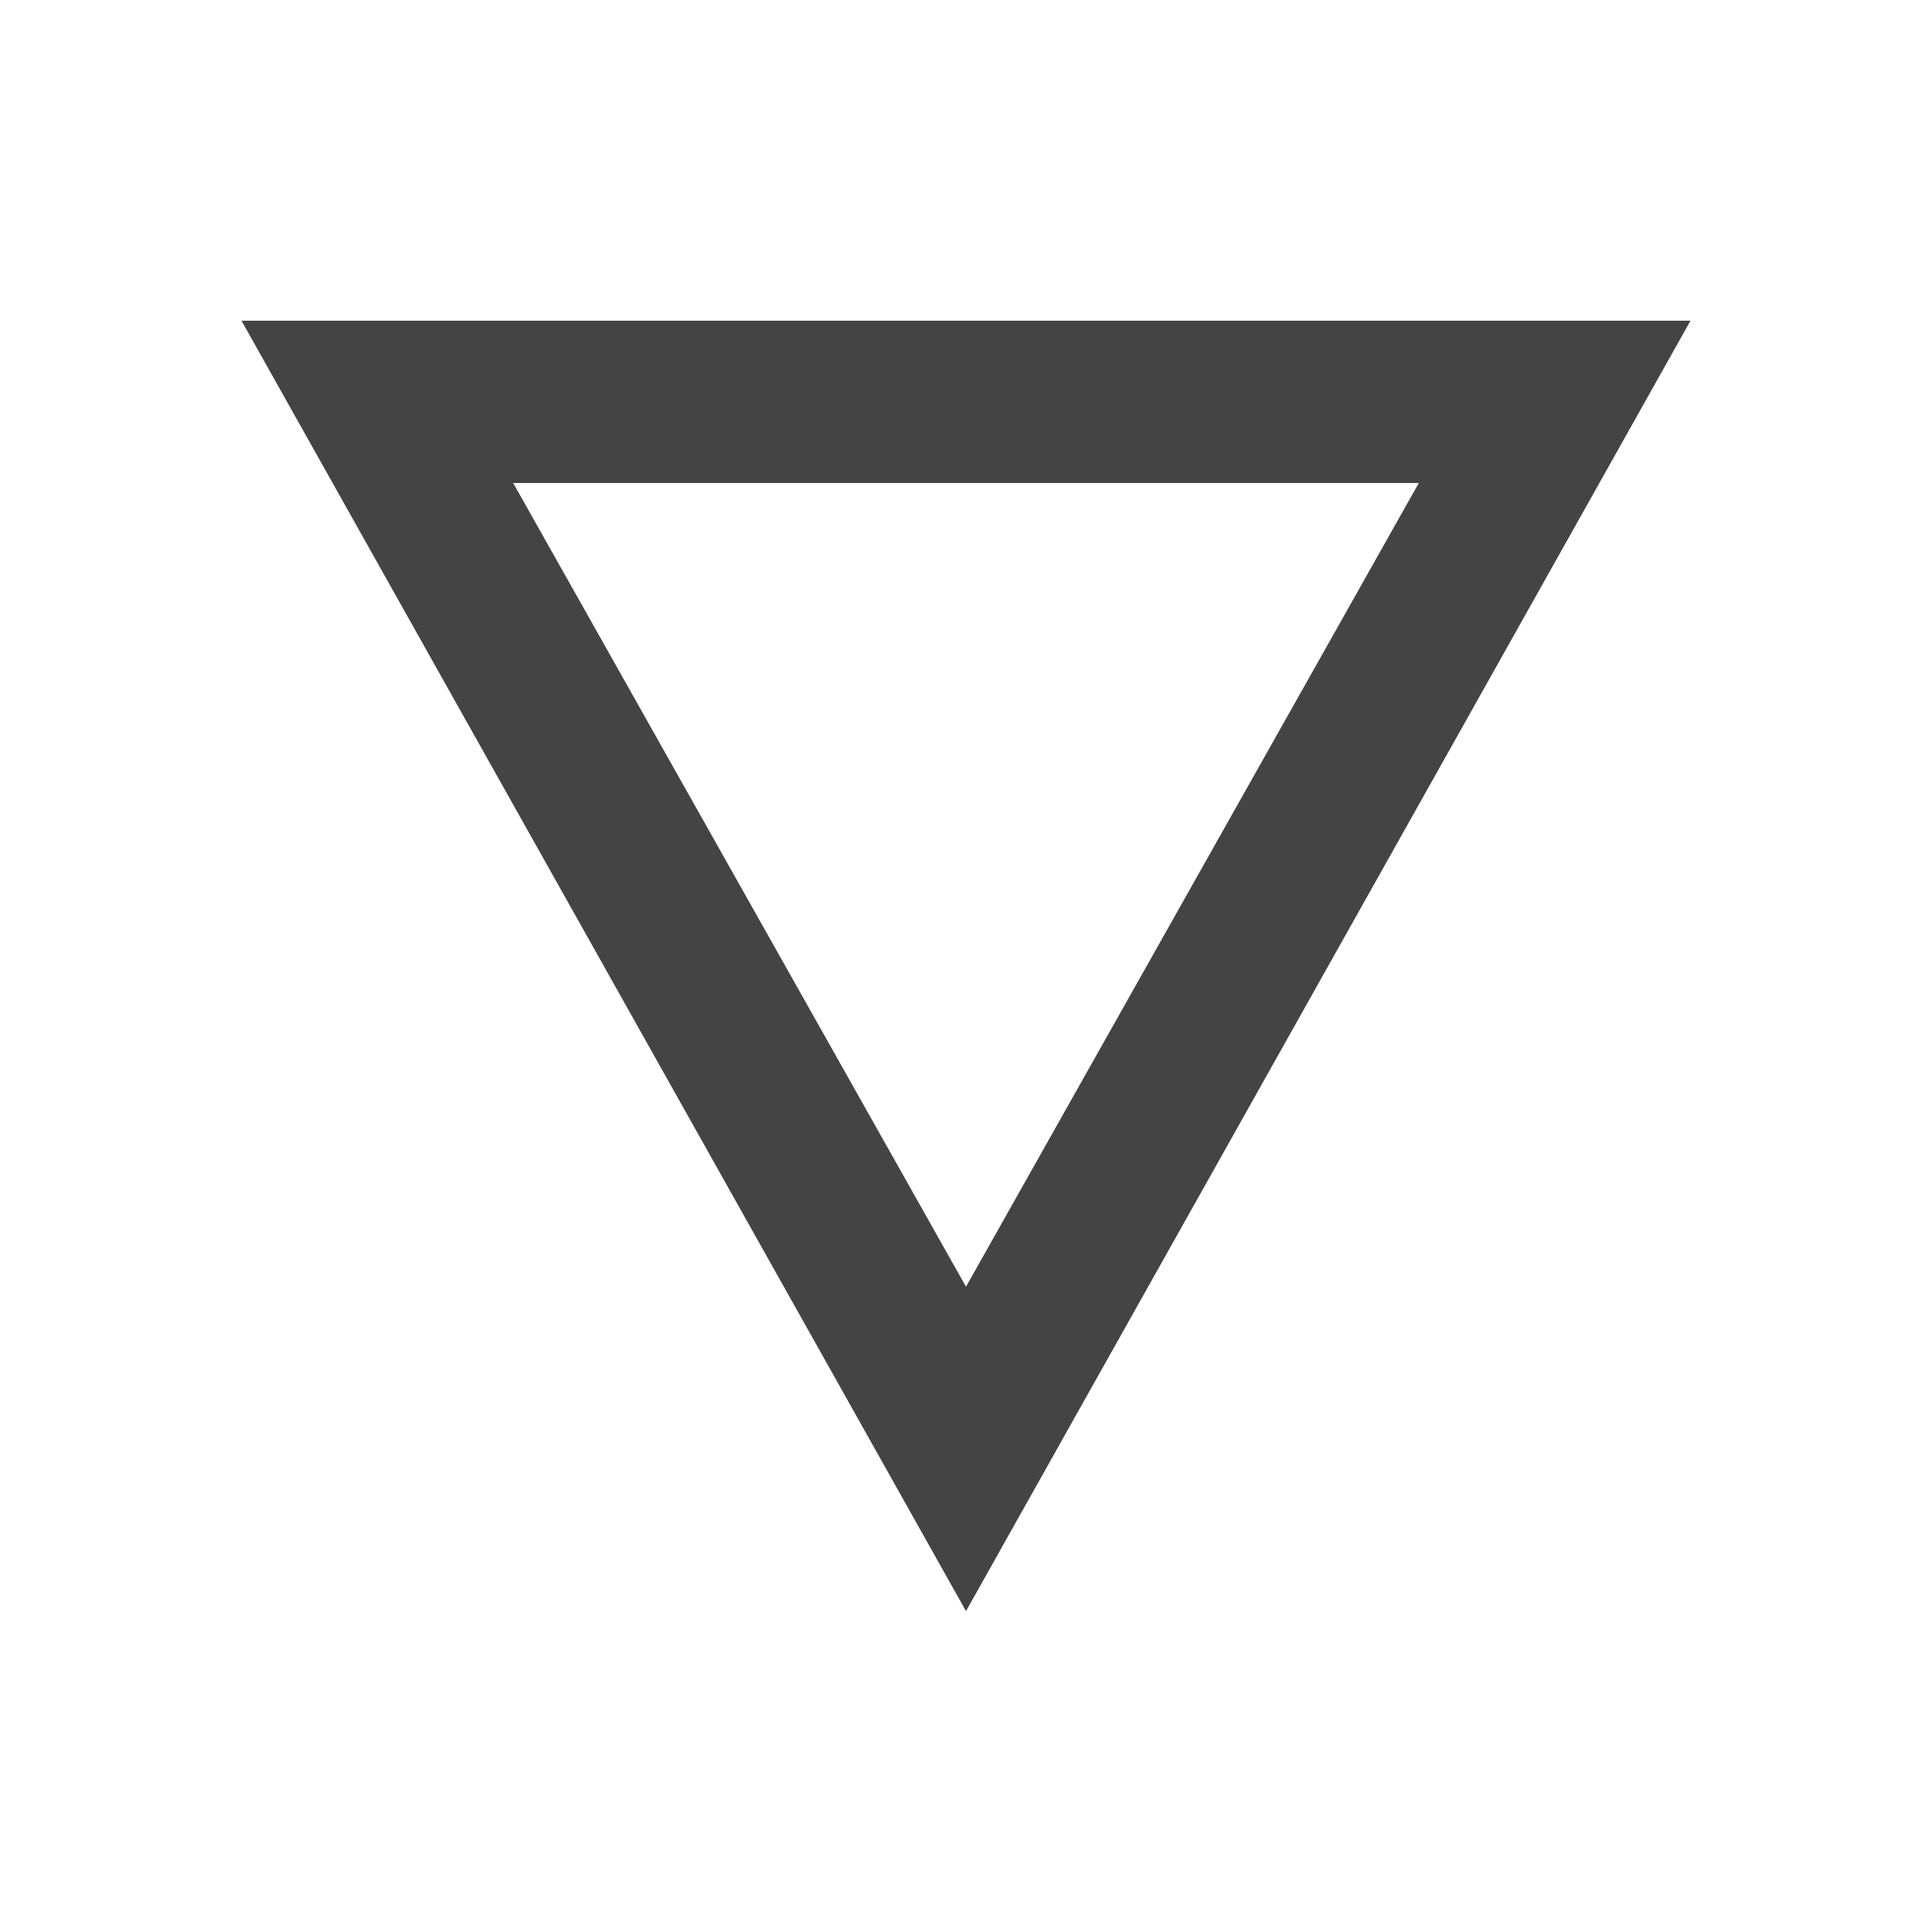 <?xml version="1.0"?><svg xmlns="http://www.w3.org/2000/svg" width="40" height="40" viewBox="0 0 40 40"><path fill="#444" d="m10.625 10l9.375 16.64 9.375-16.64h-18.75z m-5.625-3.36h30l-15 26.717z"></path></svg>